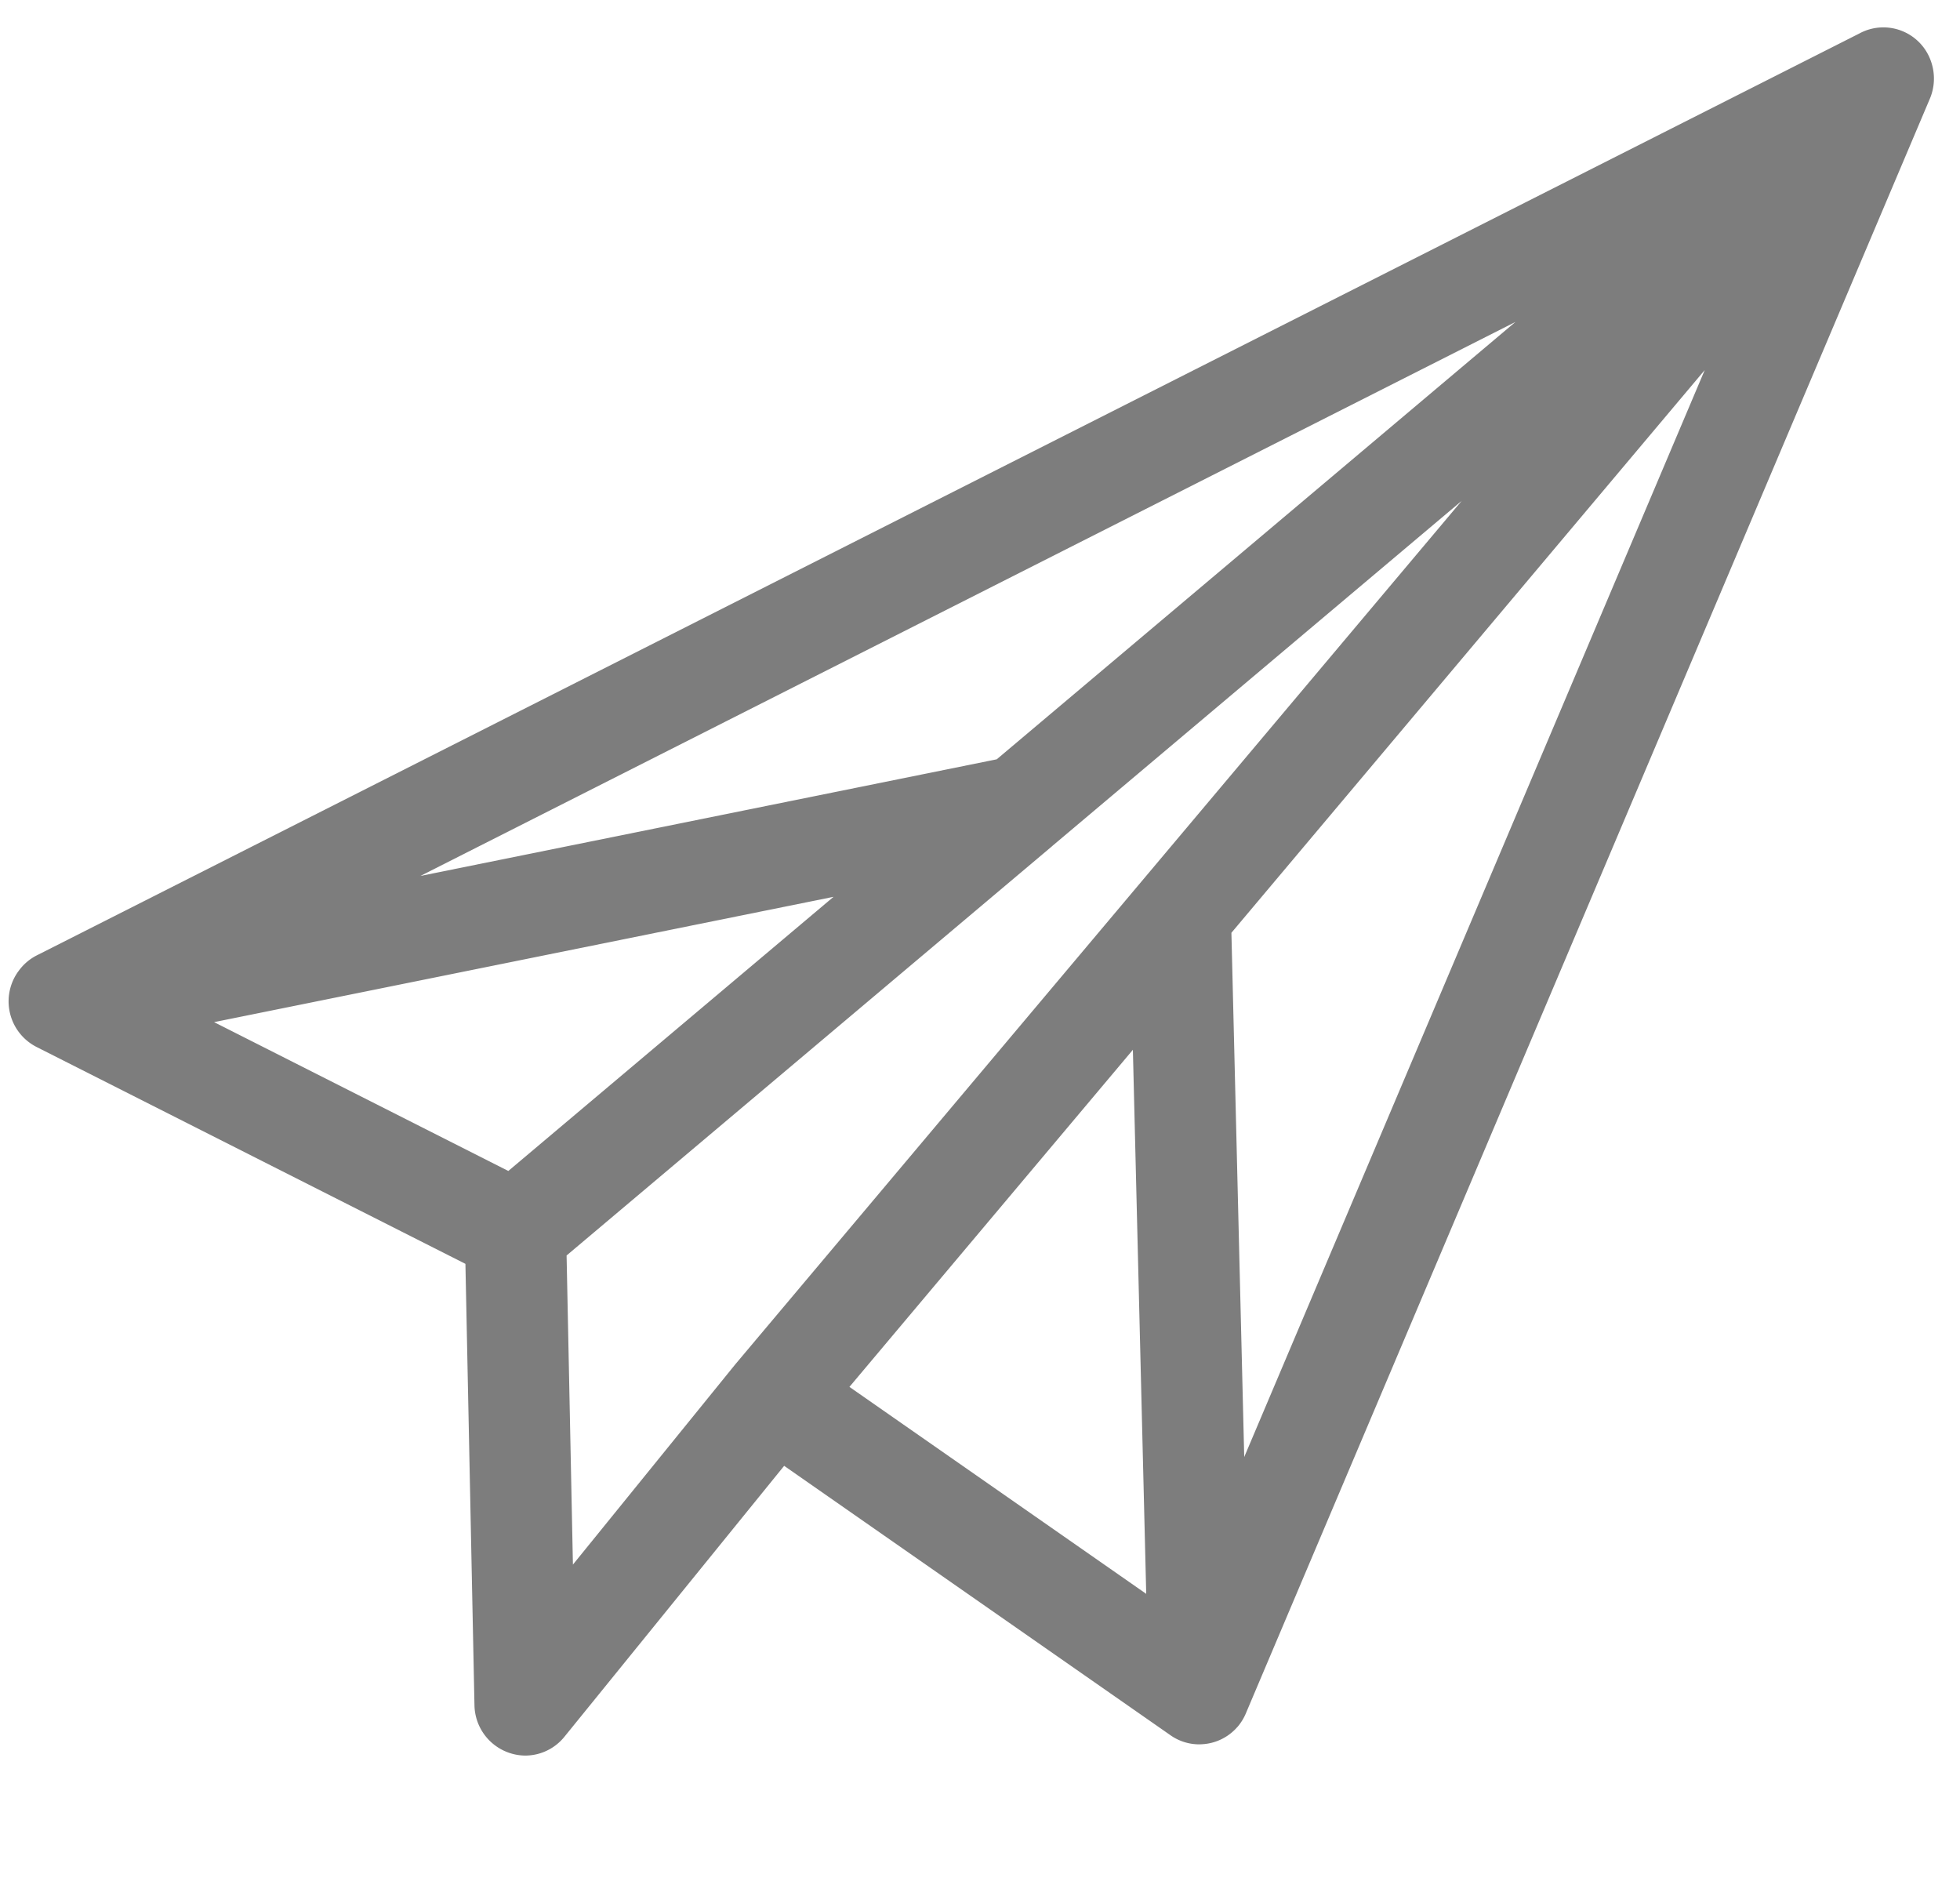 <svg xmlns="http://www.w3.org/2000/svg" width="26" height="25" viewBox="0 0 26 25"><defs><mask id="1wh5b" width="2" height="2" x="-1" y="-1"><path fill="#fff" d="M0 0h26v24H0z"/><path d="M6.966 23.285a.68.68 0 0 1-.672-.666l-.12-5.856-5.68-2.872a.679.679 0 0 1-.27-.98l.001-.002a.477.477 0 0 1 .018-.025.67.67 0 0 1 .258-.219L24.667.443a.668.668 0 0 1 .95.376.688.688 0 0 1-.024.507l-9.06 21.384a.69.69 0 0 1-.12.198h-.001a.547.547 0 0 1-.025.027s-.001.001 0 0a.667.667 0 0 1-.45.2l-.02.001h-.008a.661.661 0 0 1-.387-.124l-5.12-3.57-2.916 3.595a.67.67 0 0 1-.52.248zm4.302-4.89l3.937 2.745-.177-7.216zm-3.752-1.743l.084 4.1 2.153-2.655.006-.007a.147.147 0 0 1 .004-.005L19.39 6.643l-5.422 4.57a.636.636 0 0 1-.03.026zm8.819-4.28l.17 6.953 6.109-14.417zM2.84 13.557l3.903 1.974 4.314-3.636zM20.103 4.27L5.577 11.618l7.645-1.547z"/></mask><filter id="1wh5a" width="46" height="45" x="-10" y="-10" filterUnits="userSpaceOnUse"><feOffset dy="1" in="SourceGraphic" result="FeOffset1116Out"/><feGaussianBlur in="FeOffset1116Out" result="FeGaussianBlur1117Out" stdDeviation="0 0"/></filter></defs><g><g><g filter="url(#1wh5a)"><path fill="none" d="M6.966 23.285a.68.68 0 0 1-.672-.666l-.12-5.856-5.68-2.872a.679.679 0 0 1-.27-.98l.001-.002a.477.477 0 0 1 .018-.025.67.67 0 0 1 .258-.219L24.667.443a.668.668 0 0 1 .95.376.688.688 0 0 1-.024.507l-9.06 21.384a.69.69 0 0 1-.12.198h-.001a.547.547 0 0 1-.025.027s-.001.001 0 0a.667.667 0 0 1-.45.2l-.02.001h-.008a.661.661 0 0 1-.387-.124l-5.12-3.57-2.916 3.595a.67.67 0 0 1-.52.248zm4.302-4.89l3.937 2.745-.177-7.216zm-3.752-1.743l.084 4.1 2.153-2.655.006-.007a.147.147 0 0 1 .004-.005L19.39 6.643l-5.422 4.57a.636.636 0 0 1-.03.026zm8.819-4.28l.17 6.953 6.109-14.417zM2.84 13.557l3.903 1.974 4.314-3.636zM20.103 4.27L5.577 11.618l7.645-1.547z" mask="url(&quot;#1wh5b&quot;)"/><path fill="#fff" d="M6.966 23.285a.68.68 0 0 1-.672-.666l-.12-5.856-5.68-2.872a.679.679 0 0 1-.27-.98l.001-.002a.477.477 0 0 1 .018-.025.67.67 0 0 1 .258-.219L24.667.443a.668.668 0 0 1 .95.376.688.688 0 0 1-.024.507l-9.06 21.384a.69.69 0 0 1-.12.198h-.001a.547.547 0 0 1-.025.027s-.001.001 0 0a.667.667 0 0 1-.45.2l-.02.001h-.008a.661.661 0 0 1-.387-.124l-5.12-3.57-2.916 3.595a.67.67 0 0 1-.52.248zm4.302-4.89l3.937 2.745-.177-7.216zm-3.752-1.743l.084 4.1 2.153-2.655.006-.007a.147.147 0 0 1 .004-.005L19.39 6.643l-5.422 4.57a.636.636 0 0 1-.03.026zm8.819-4.28l.17 6.953 6.109-14.417zM2.84 13.557l3.903 1.974 4.314-3.636zM20.103 4.27L5.577 11.618l7.645-1.547z"/></g><path fill="#fff" d="M6.966 23.285a.68.68 0 0 1-.672-.666l-.12-5.856-5.68-2.872a.679.679 0 0 1-.27-.98l.001-.002a.477.477 0 0 1 .018-.025.67.67 0 0 1 .258-.219L24.667.443a.668.668 0 0 1 .95.376.688.688 0 0 1-.024.507l-9.06 21.384a.69.69 0 0 1-.12.198h-.001a.547.547 0 0 1-.025.027s-.001.001 0 0a.667.667 0 0 1-.45.2l-.02.001h-.008a.661.661 0 0 1-.387-.124l-5.12-3.57-2.916 3.595a.67.67 0 0 1-.52.248zm4.302-4.89l3.937 2.745-.177-7.216zm-3.752-1.743l.084 4.1 2.153-2.655.006-.007a.147.147 0 0 1 .004-.005L19.39 6.643l-5.422 4.57a.636.636 0 0 1-.03.026zm8.819-4.28l.17 6.953 6.109-14.417zM2.84 13.557l3.903 1.974 4.314-3.636zM20.103 4.27L5.577 11.618l7.645-1.547z"/><path fill="#7d7d7d" d="M6.966 23.285a.68.68 0 0 1-.672-.666l-.12-5.856-5.68-2.872a.679.679 0 0 1-.27-.98l.001-.002a.477.477 0 0 1 .018-.025.67.67 0 0 1 .258-.219L24.667.443a.668.668 0 0 1 .95.376.688.688 0 0 1-.024.507l-9.06 21.384a.69.69 0 0 1-.12.198h-.001a.547.547 0 0 1-.025.027s-.001.001 0 0a.667.667 0 0 1-.45.2l-.02.001h-.008a.661.661 0 0 1-.387-.124l-5.12-3.57-2.916 3.595a.67.67 0 0 1-.52.248zm4.302-4.89l3.937 2.745-.177-7.216zm-3.752-1.743l.084 4.1 2.153-2.655.006-.007a.147.147 0 0 1 .004-.005L19.39 6.643l-5.422 4.57a.636.636 0 0 1-.03.026zm8.819-4.28l.17 6.953 6.109-14.417zM2.84 13.557l3.903 1.974 4.314-3.636zM20.103 4.27L5.577 11.618l7.645-1.547z"/></g></g></svg>